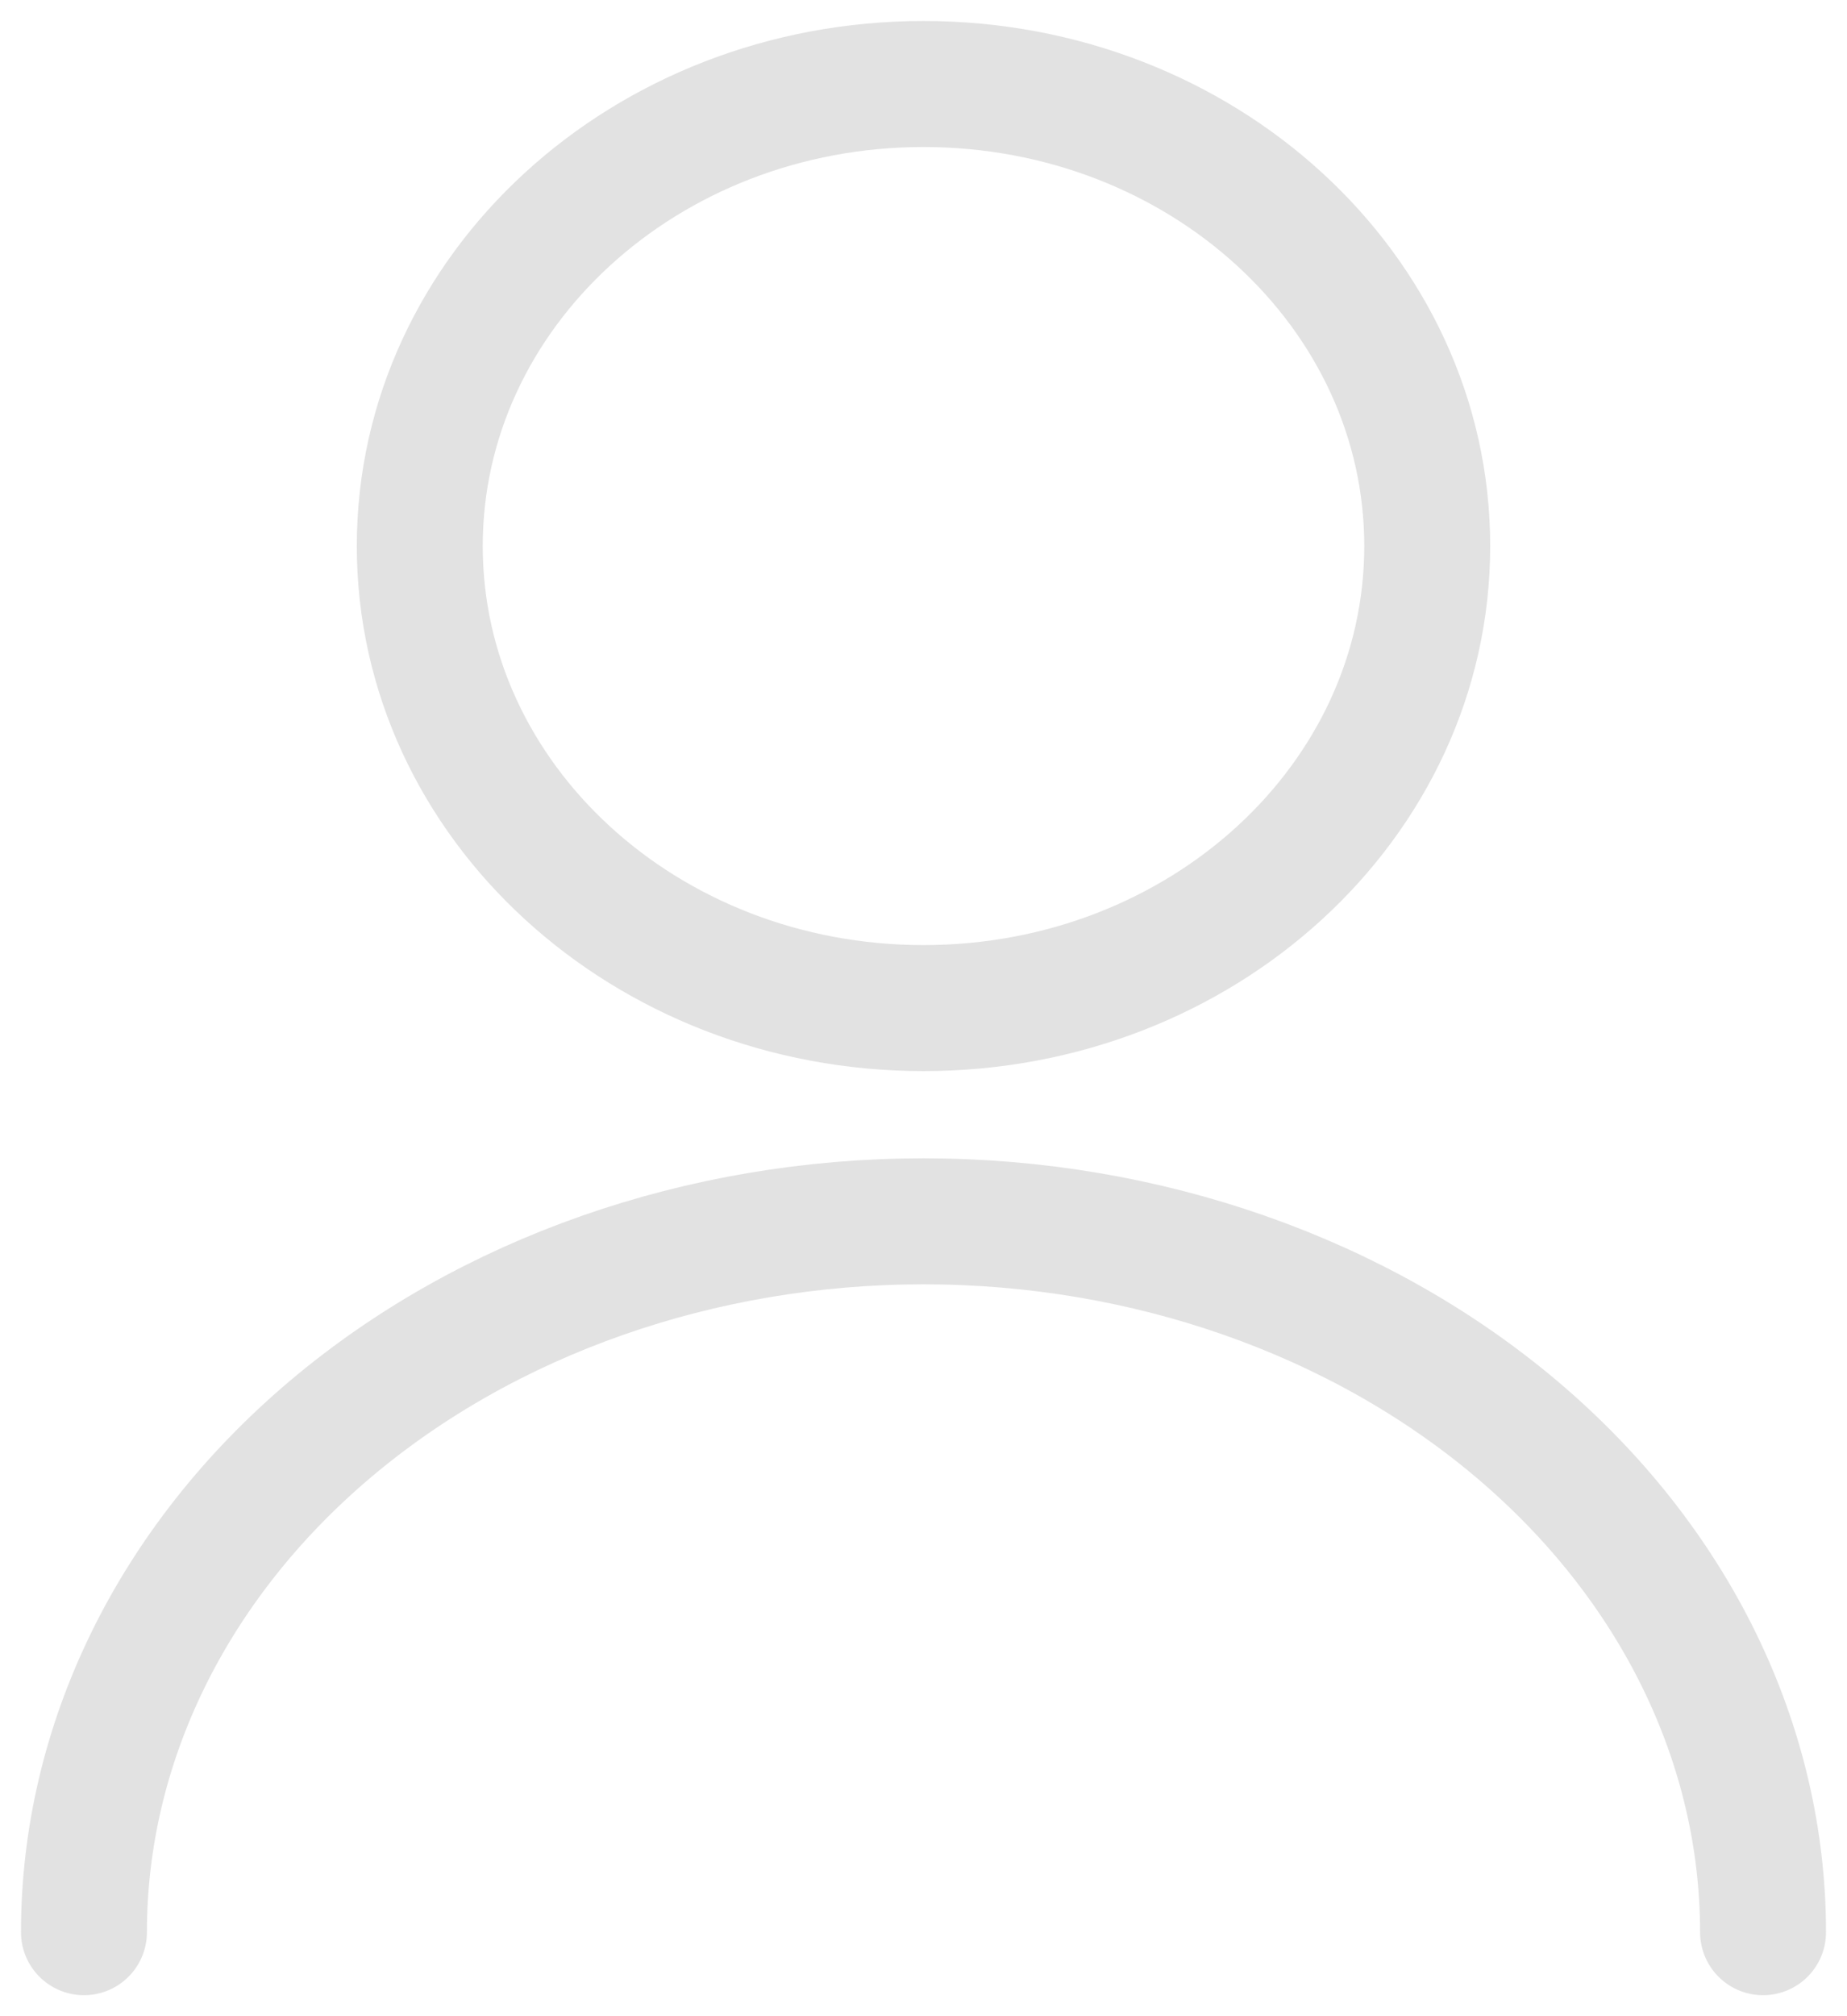 <svg width="22" height="24" viewBox="0 0 22 24" fill="none" xmlns="http://www.w3.org/2000/svg">
<path d="M11 12C14.314 12 17 9.538 17 6.5C17 3.462 14.314 1 11 1C7.686 1 5 3.462 5 6.5C5 9.538 7.686 12 11 12Z" stroke="#E2E2E2" stroke-width="1.5" stroke-linecap="round" stroke-linejoin="round"/>
<path d="M1 23C1 20.756 2.054 18.604 3.929 17.017C5.804 15.43 8.348 14.538 11 14.538C13.652 14.538 16.196 15.43 18.071 17.017C19.946 18.604 21 20.756 21 23" stroke="#E2E2E2" stroke-width="1.5" stroke-linecap="round" stroke-linejoin="round"/>
</svg>
